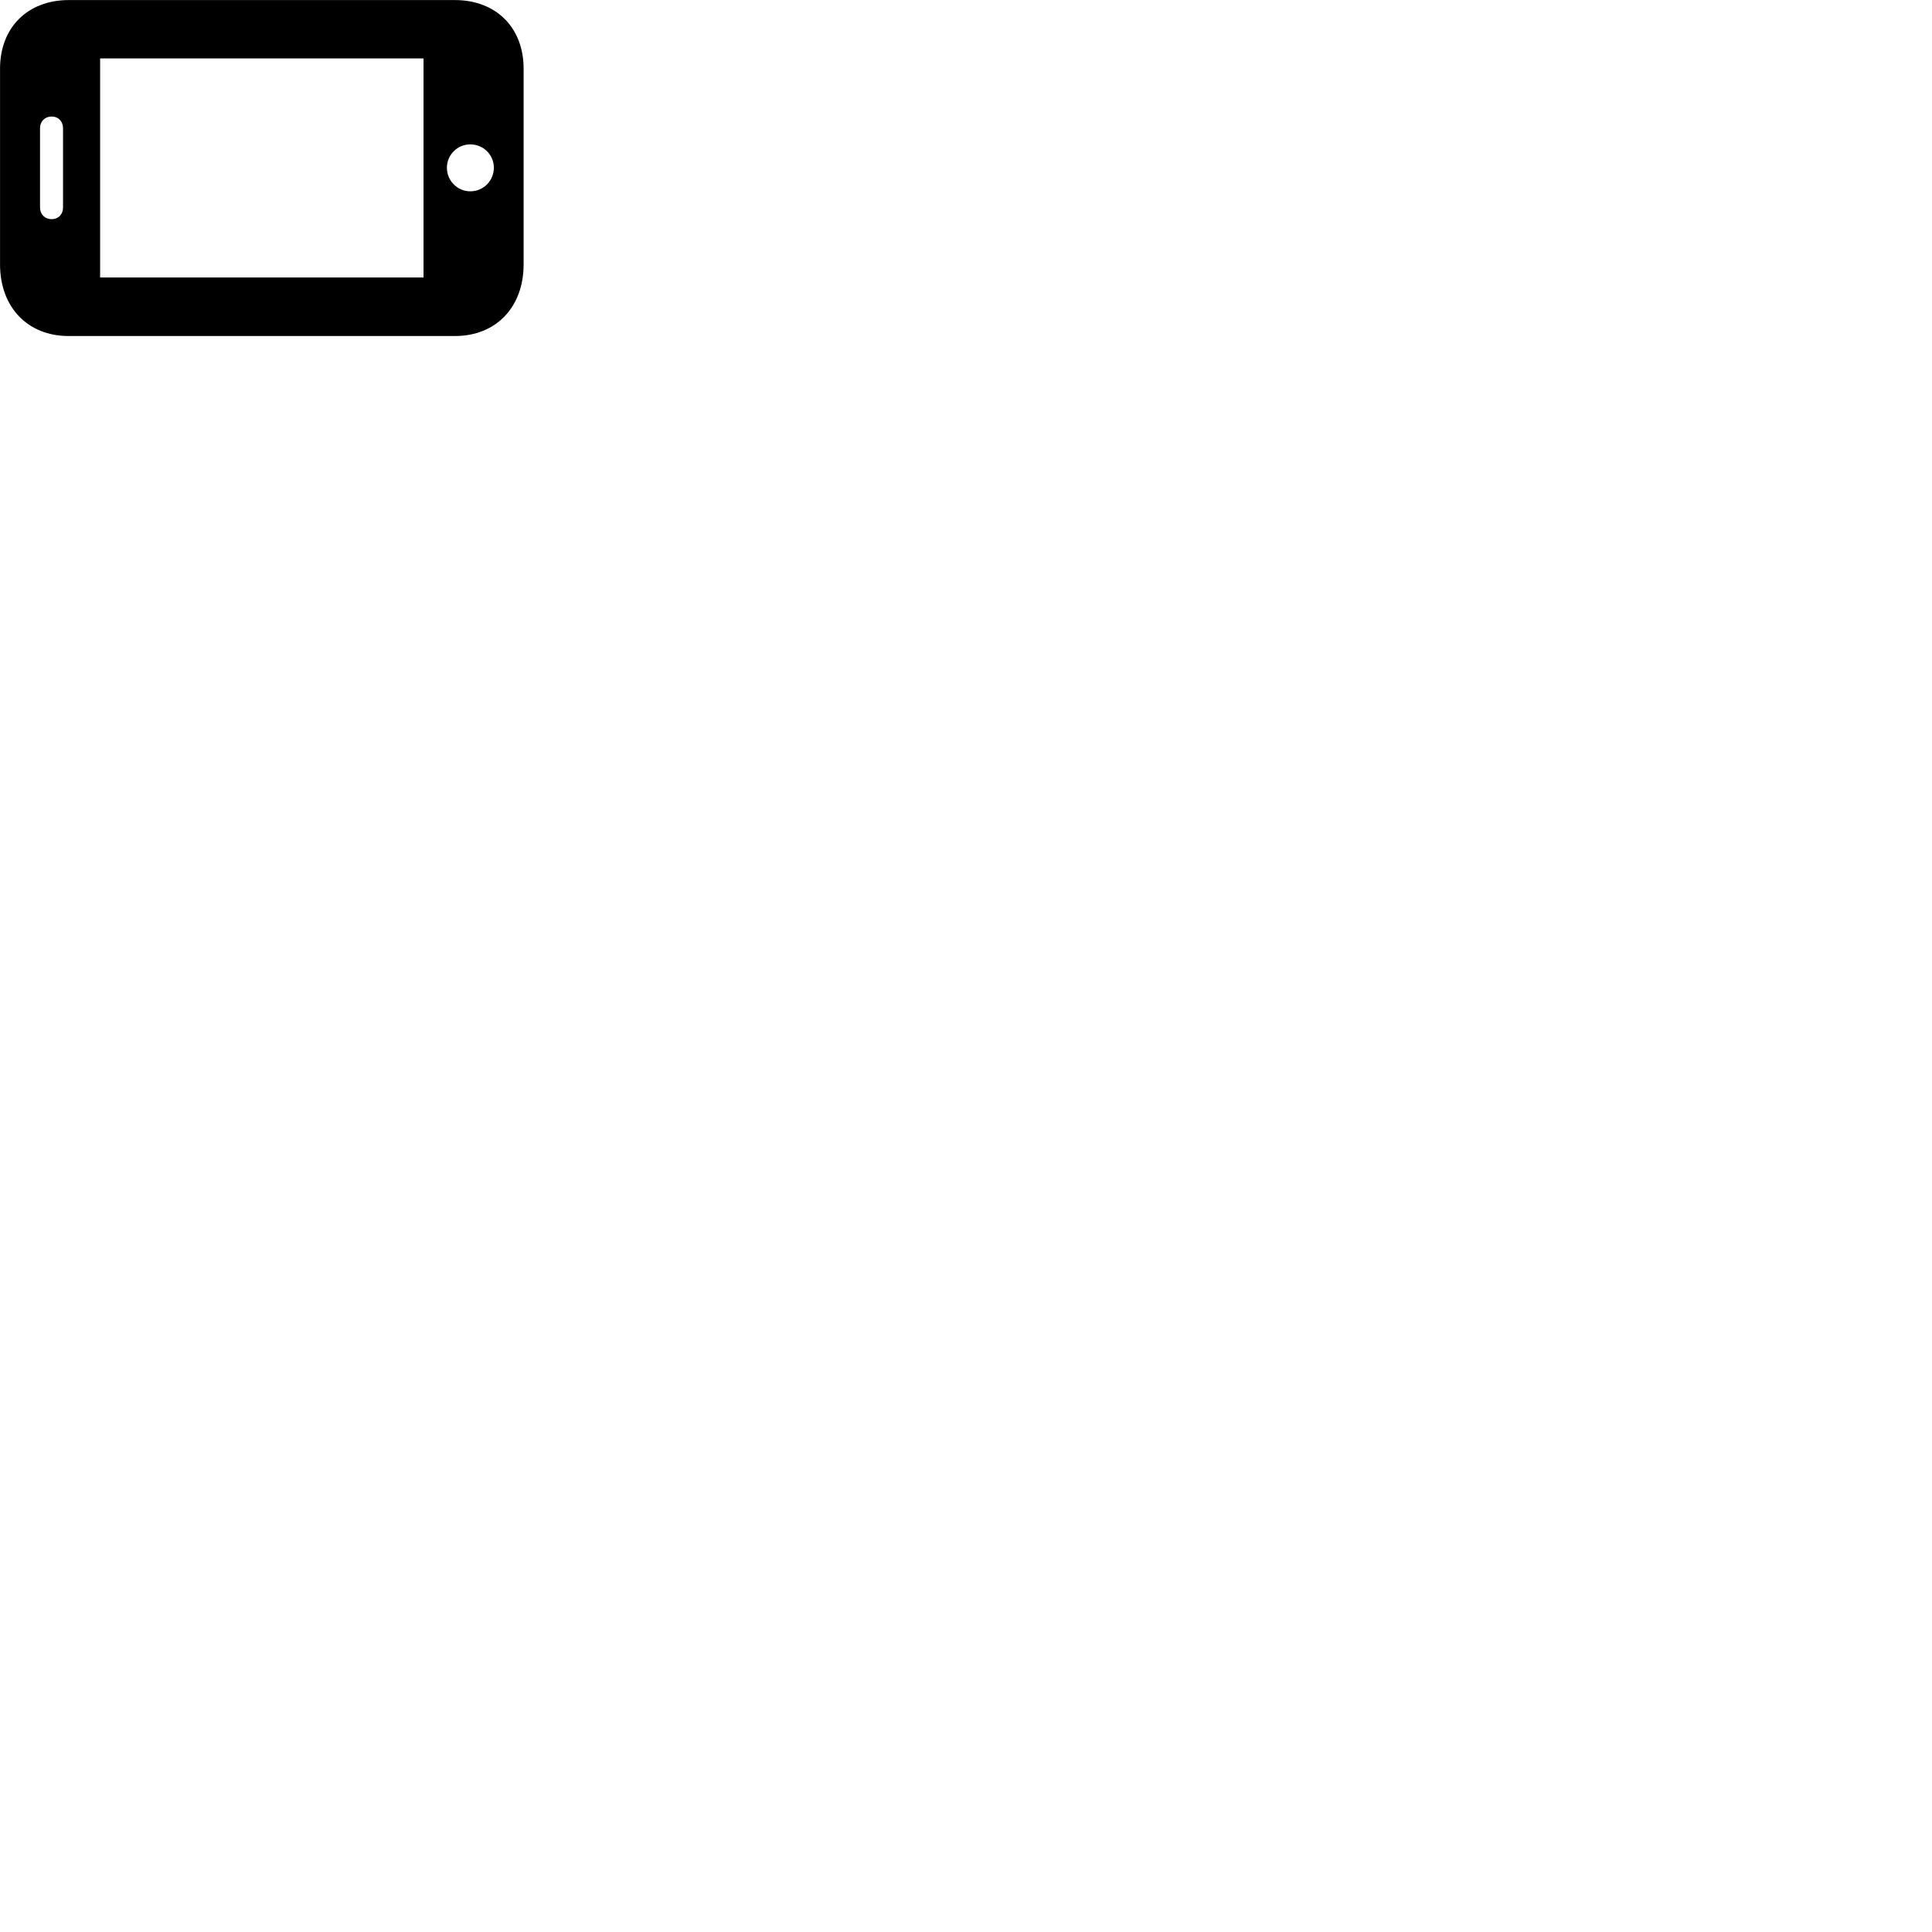 
        <svg xmlns="http://www.w3.org/2000/svg" viewBox="0 0 100 100">
            <path d="M23.542 17.393C25.672 17.393 27.102 15.903 27.102 13.683V3.553C27.102 1.423 25.672 0.003 23.542 0.003H3.562C1.432 0.003 0.002 1.423 0.002 3.553V13.683C0.002 15.903 1.432 17.393 3.552 17.393ZM21.922 14.363H5.182V3.023H21.922ZM2.672 11.343C2.312 11.343 2.072 11.083 2.072 10.743V6.633C2.072 6.293 2.312 6.033 2.672 6.033C3.032 6.033 3.262 6.293 3.262 6.633V10.743C3.262 11.083 3.032 11.343 2.672 11.343ZM25.562 8.683C25.562 9.353 25.022 9.903 24.342 9.903C23.672 9.903 23.132 9.353 23.132 8.683C23.132 8.013 23.672 7.473 24.342 7.473C25.022 7.473 25.562 8.013 25.562 8.683Z" />
        </svg>
    